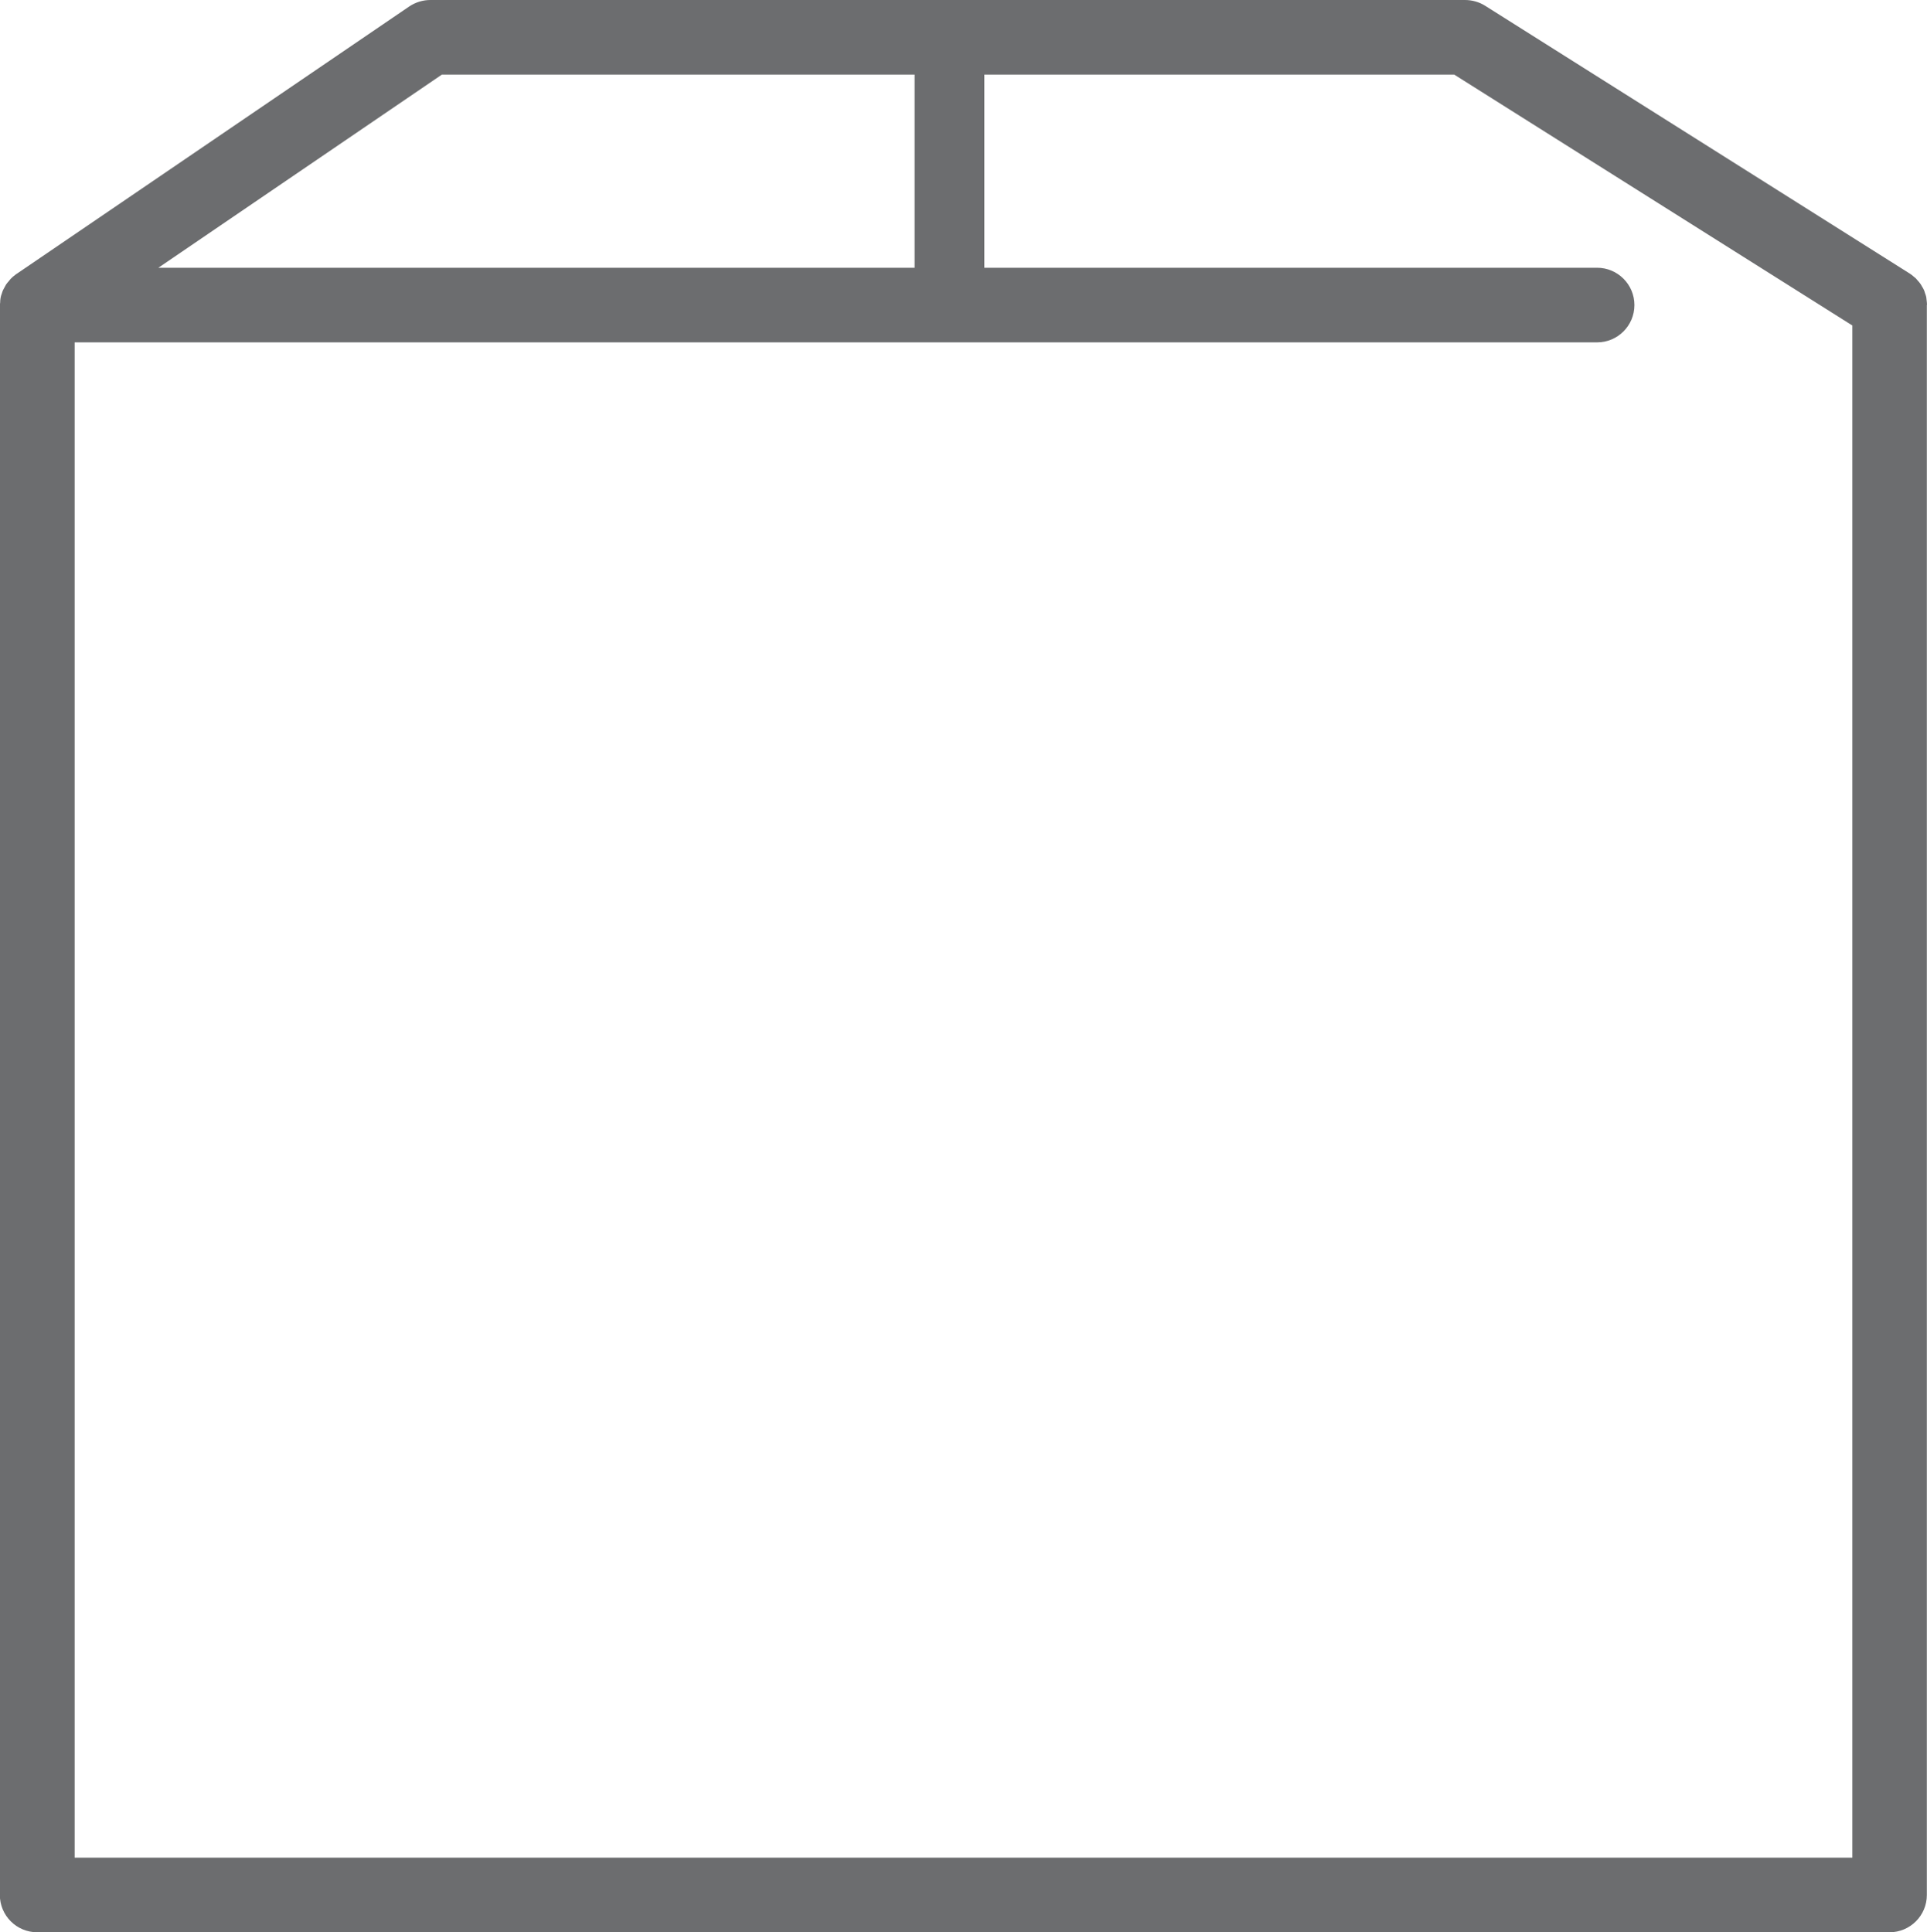 <?xml version="1.0" encoding="utf-8"?>
<!-- Generator: Adobe Illustrator 19.0.0, SVG Export Plug-In . SVG Version: 6.00 Build 0)  -->
<svg version="1.1" id="Layer_1" xmlns="http://www.w3.org/2000/svg" xmlns:xlink="http://www.w3.org/1999/xlink" x="0px" y="0px"
	 viewBox="0 0 129.09 129.47" style="enable-background:new 0 0 129.09 129.47;" xml:space="preserve">
<style type="text/css">
	.st0{fill:#6C6D6F;}
</style>
<path class="st0" d="M129.09,20.4c0-0.11-0.02-0.21-0.03-0.32c-0.01-0.06-0.01-0.12-0.02-0.18c-0.02-0.1-0.06-0.19-0.09-0.28
	c-0.02-0.06-0.03-0.12-0.06-0.18c-0.04-0.09-0.09-0.18-0.15-0.27c-0.03-0.05-0.05-0.1-0.09-0.15c-0.05-0.08-0.12-0.15-0.18-0.22
	c-0.04-0.05-0.08-0.1-0.13-0.15c-0.06-0.05-0.12-0.1-0.18-0.15c-0.07-0.06-0.13-0.11-0.21-0.16c-0.01-0.01-0.02-0.02-0.03-0.02
	L99.48,0.38C99.08,0.13,98.61,0,98.14,0H28.83c-0.5,0-0.99,0.15-1.41,0.43L1.1,18.36c0,0,0,0,0,0l-0.01,0
	c-0.02,0.02-0.04,0.04-0.07,0.06c-0.11,0.08-0.21,0.16-0.3,0.26c-0.05,0.05-0.09,0.11-0.14,0.17c-0.06,0.07-0.12,0.13-0.17,0.21
	c-0.04,0.06-0.07,0.13-0.11,0.2c-0.04,0.08-0.09,0.15-0.12,0.23c-0.03,0.07-0.04,0.14-0.07,0.21c-0.03,0.08-0.06,0.17-0.07,0.25
	c-0.02,0.11-0.03,0.22-0.03,0.33c0,0.05-0.02,0.1-0.02,0.15v106.54c0,1.38,1.12,2.5,2.5,2.5h124.09c1.38,0,2.5-1.12,2.5-2.5V20.44
	C129.09,20.42,129.09,20.41,129.09,20.4z M29.6,5h31.67v12.94H10.61L29.6,5z M5,124.47V22.94h101.99c1.38,0,2.5-1.12,2.5-2.5
	s-1.12-2.5-2.5-2.5H65.94V5h31.48l26.67,16.81v102.66H5z"/>
</svg>
